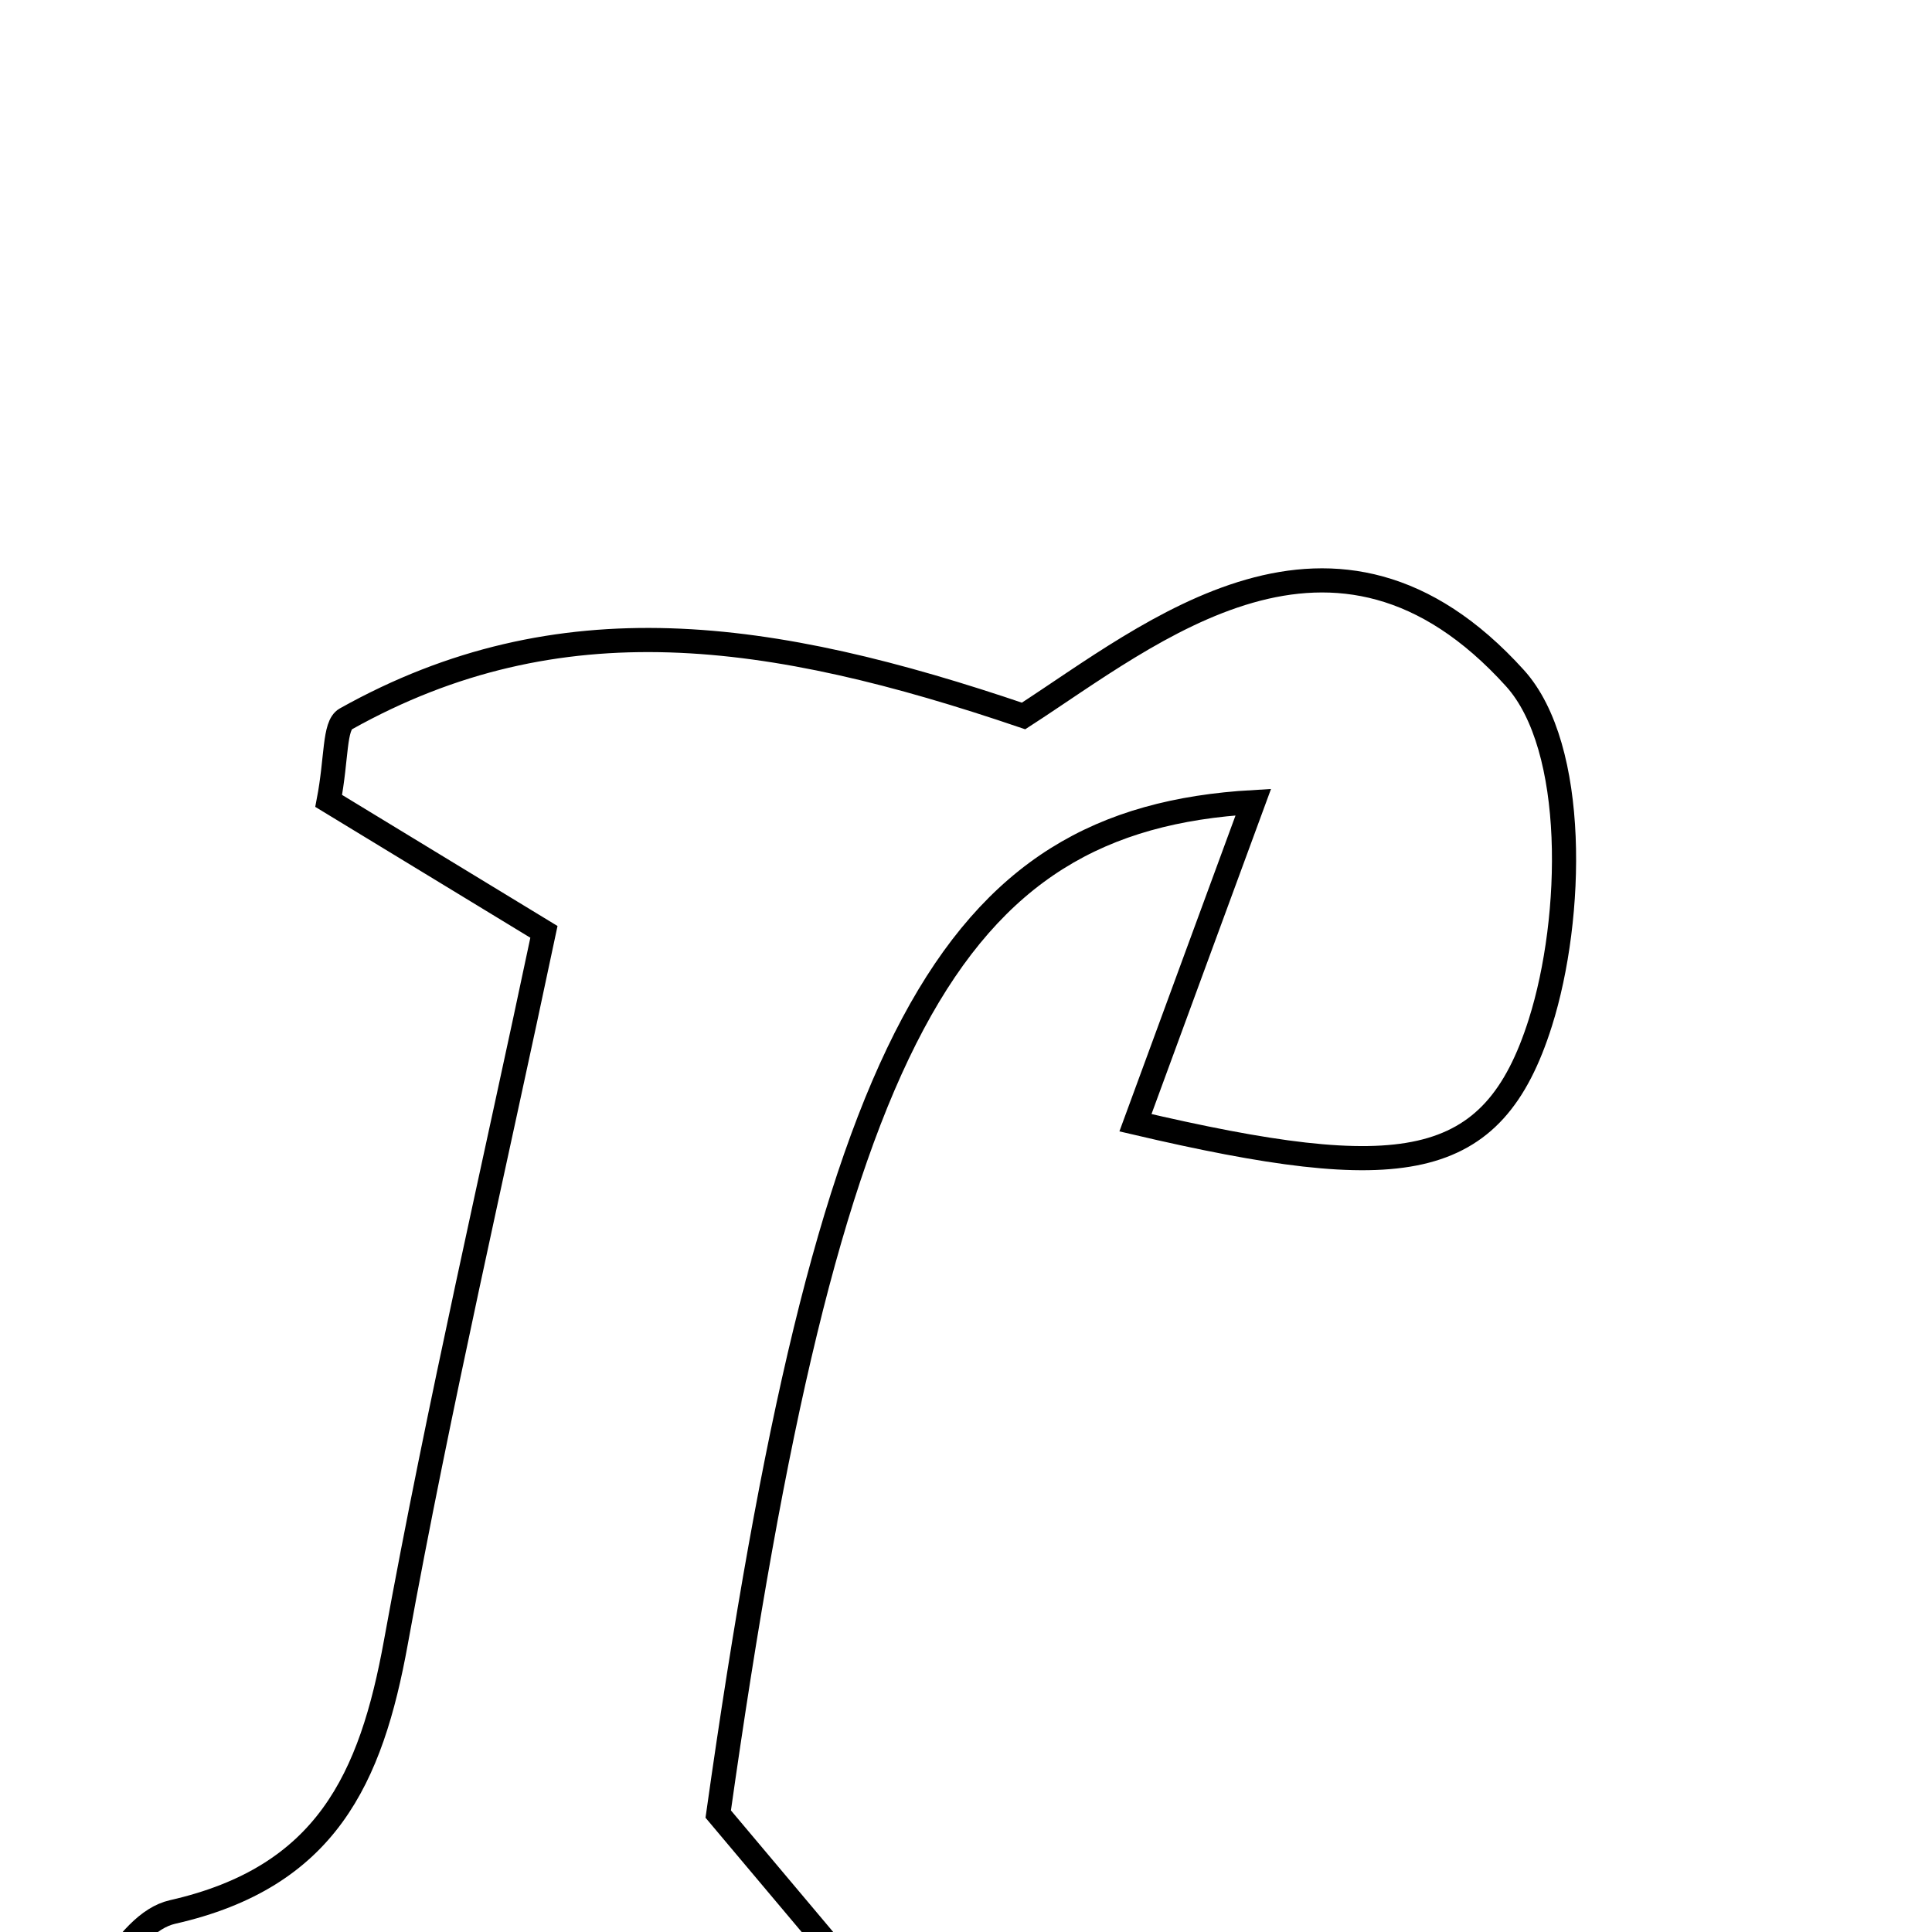 <svg xmlns="http://www.w3.org/2000/svg" viewBox="0.0 0.0 24.0 24.0" height="200px" width="200px"><path fill="none" stroke="black" stroke-width=".3" stroke-opacity="1.0"  filling="0" d="M18.82 8.425 C19.596 9.284 19.548 11.397 19.135 12.703 C18.545 14.571 17.415 14.722 14.105 13.947 C14.625 12.533 15.122 11.177 15.569 9.964 C11.795 10.182 10.285 12.894 8.922 22.535 C8.922 22.535 11.665 25.794 11.93 26.11 C7.932 26.11 4.539 26.11 0.229 26.11 C1.132 24.95 1.534 23.89 2.145 23.751 C4.052 23.318 4.61 22.097 4.918 20.4 C5.453 17.451 6.134 14.529 6.757 11.576 C5.645 10.899 4.825 10.4 4.083 9.949 C4.185 9.418 4.149 9.013 4.295 8.931 C6.949 7.445 9.573 7.826 12.715 8.894 C14.302 7.868 16.576 5.942 18.82 8.425"></path></svg>